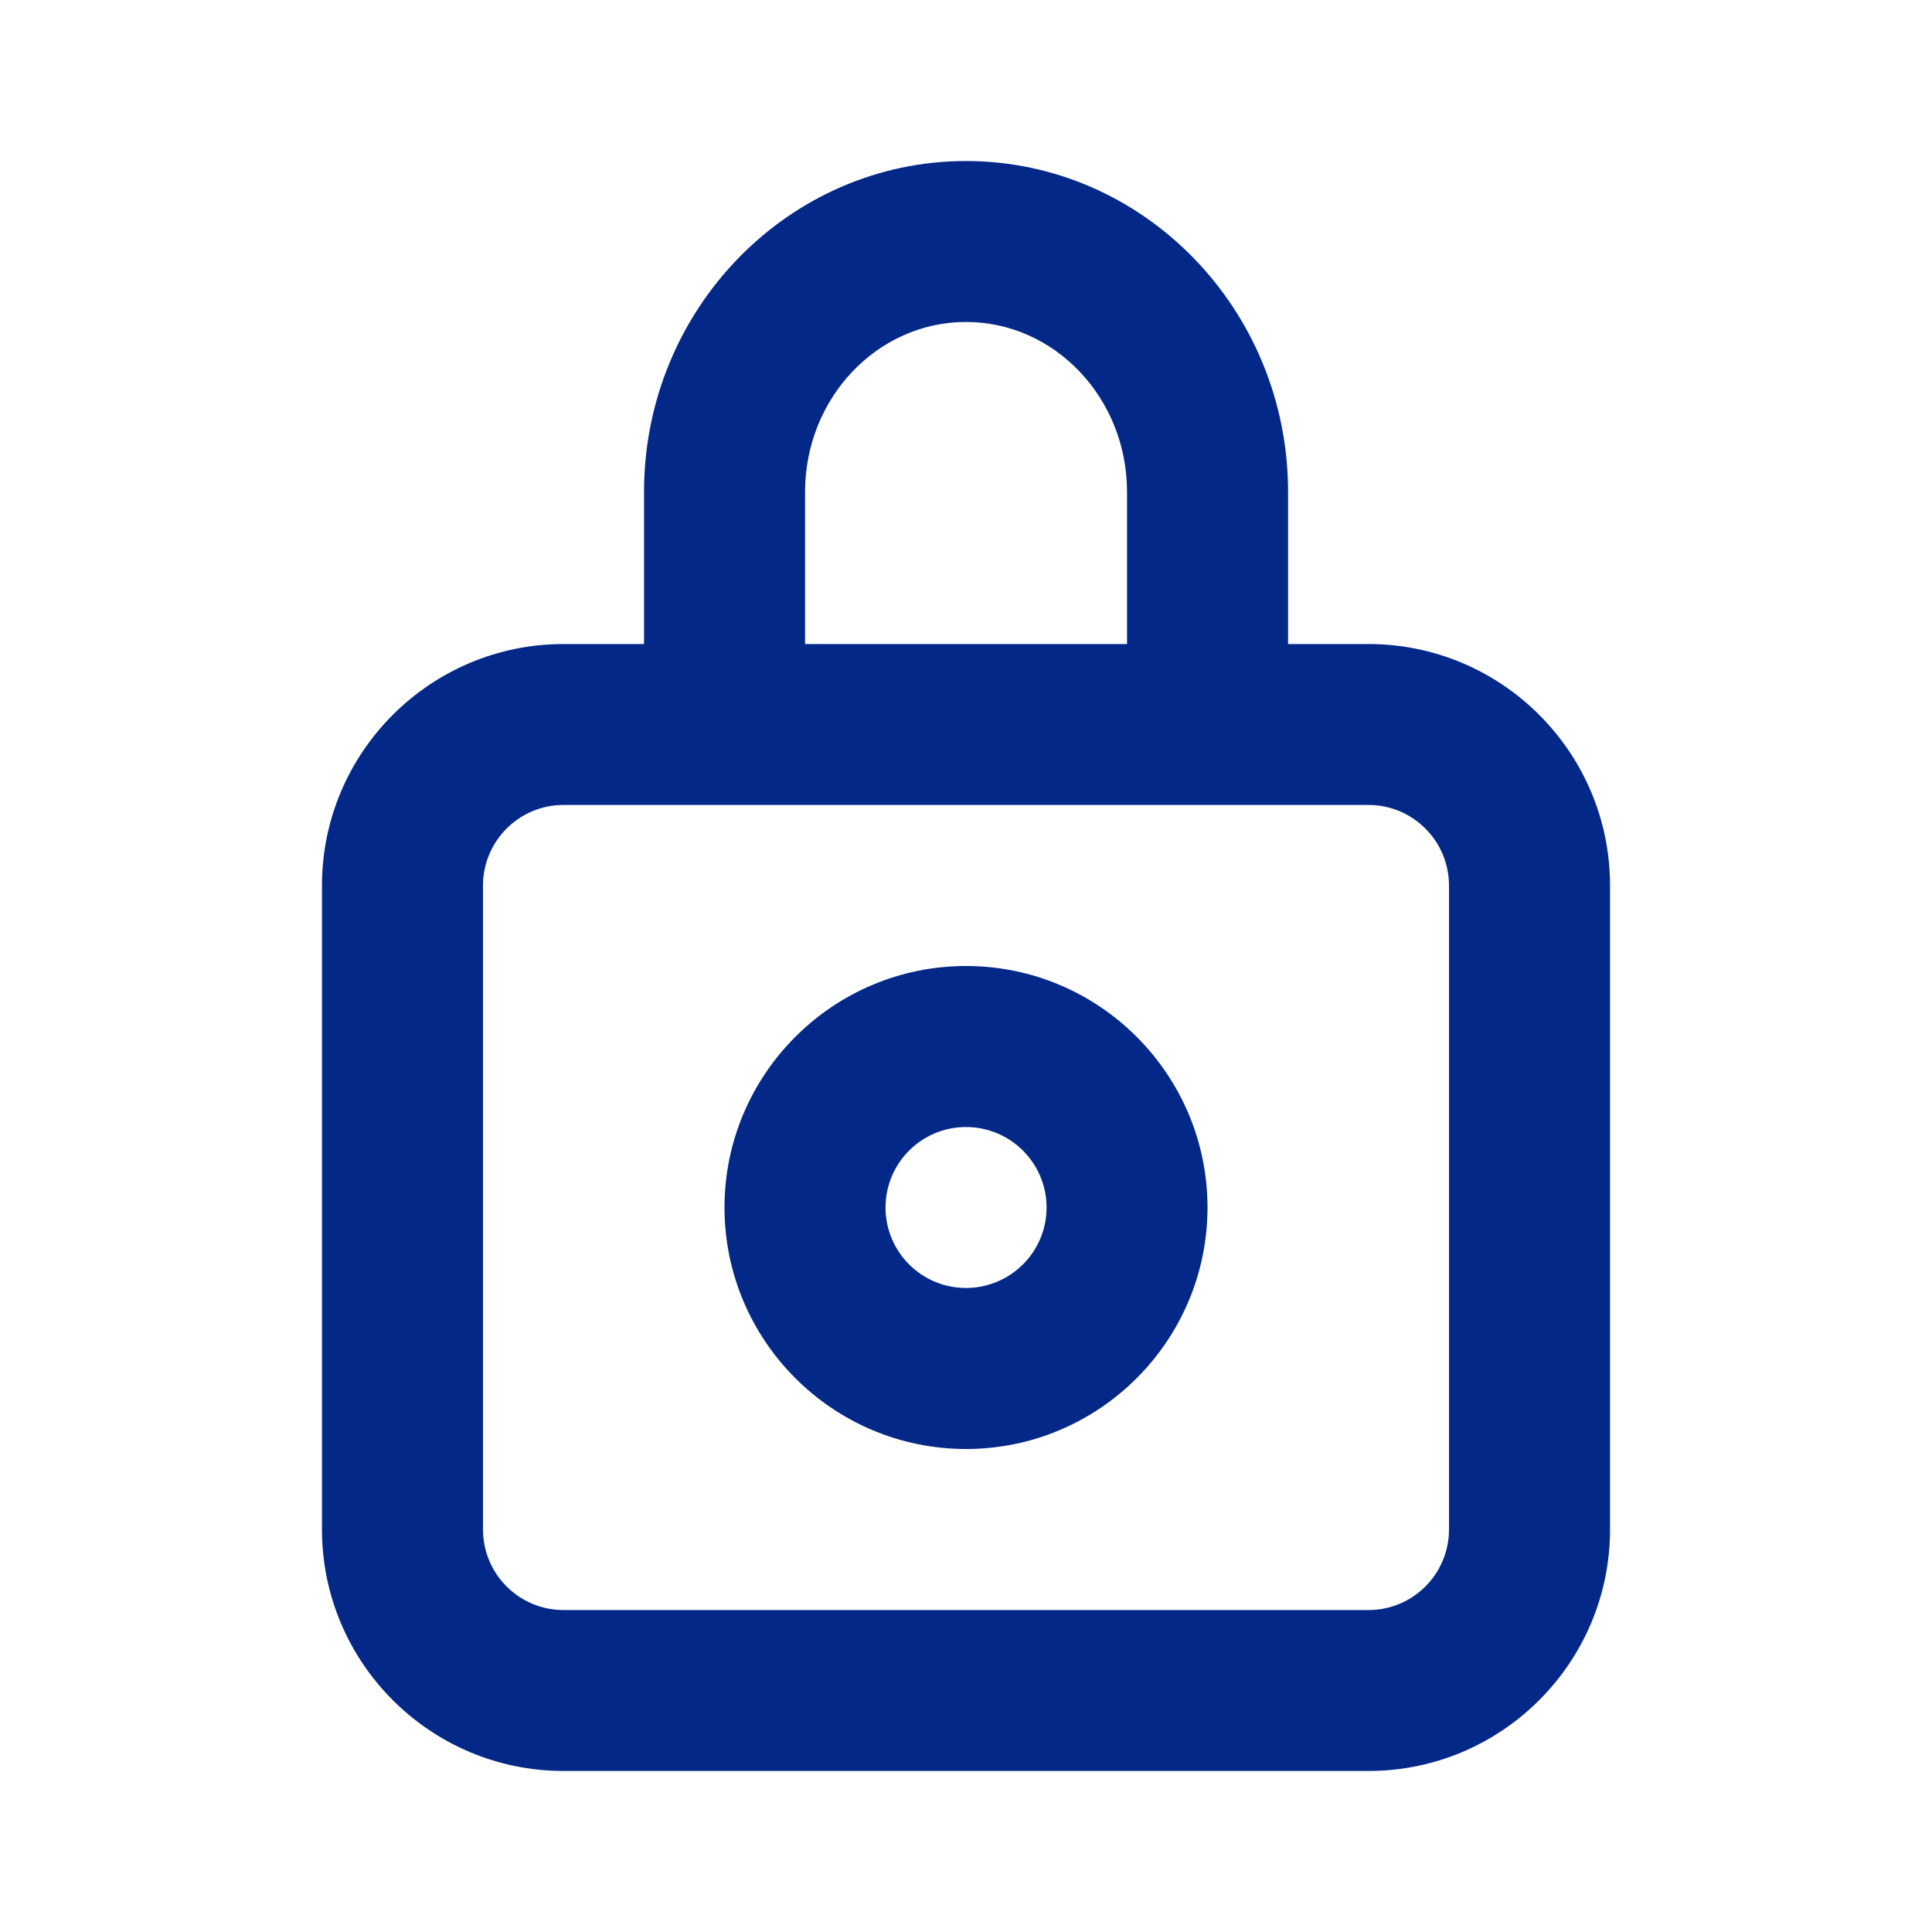 <svg width="20" height="20" viewBox="0 0 20 20" fill="none" xmlns="http://www.w3.org/2000/svg">
<g id="ic/lock">
<path id="Mask" fill-rule="evenodd" clip-rule="evenodd" d="M10 13.333C9.54 13.333 9.167 12.96 9.167 12.5C9.167 12.04 9.54 11.667 10 11.667C10.46 11.667 10.834 12.04 10.834 12.5C10.834 12.96 10.46 13.333 10 13.333ZM10 10C8.622 10 7.5 11.122 7.5 12.5C7.5 13.878 8.622 15 10 15C11.379 15 12.5 13.878 12.5 12.5C12.5 11.122 11.379 10 10 10ZM15 15.833C15 16.293 14.627 16.667 14.167 16.667H5.833C5.373 16.667 5 16.293 5 15.833V9.167C5 8.707 5.373 8.333 5.833 8.333H6.667H8.334H11.667H13.334H14.167C14.627 8.333 15 8.707 15 9.167V15.833ZM8.334 5.092C8.334 4.122 9.081 3.333 10 3.333C10.919 3.333 11.667 4.122 11.667 5.092V6.667H8.334V5.092ZM14.167 6.667H13.334V5.092C13.334 3.204 11.838 1.667 10 1.667C8.162 1.667 6.667 3.204 6.667 5.092V6.667H5.833C4.455 6.667 3.333 7.788 3.333 9.167V15.833C3.333 17.212 4.455 18.333 5.833 18.333H14.167C15.545 18.333 16.667 17.212 16.667 15.833V9.167C16.667 7.788 15.545 6.667 14.167 6.667Z" fill="#032887"/>
</g>
</svg>
